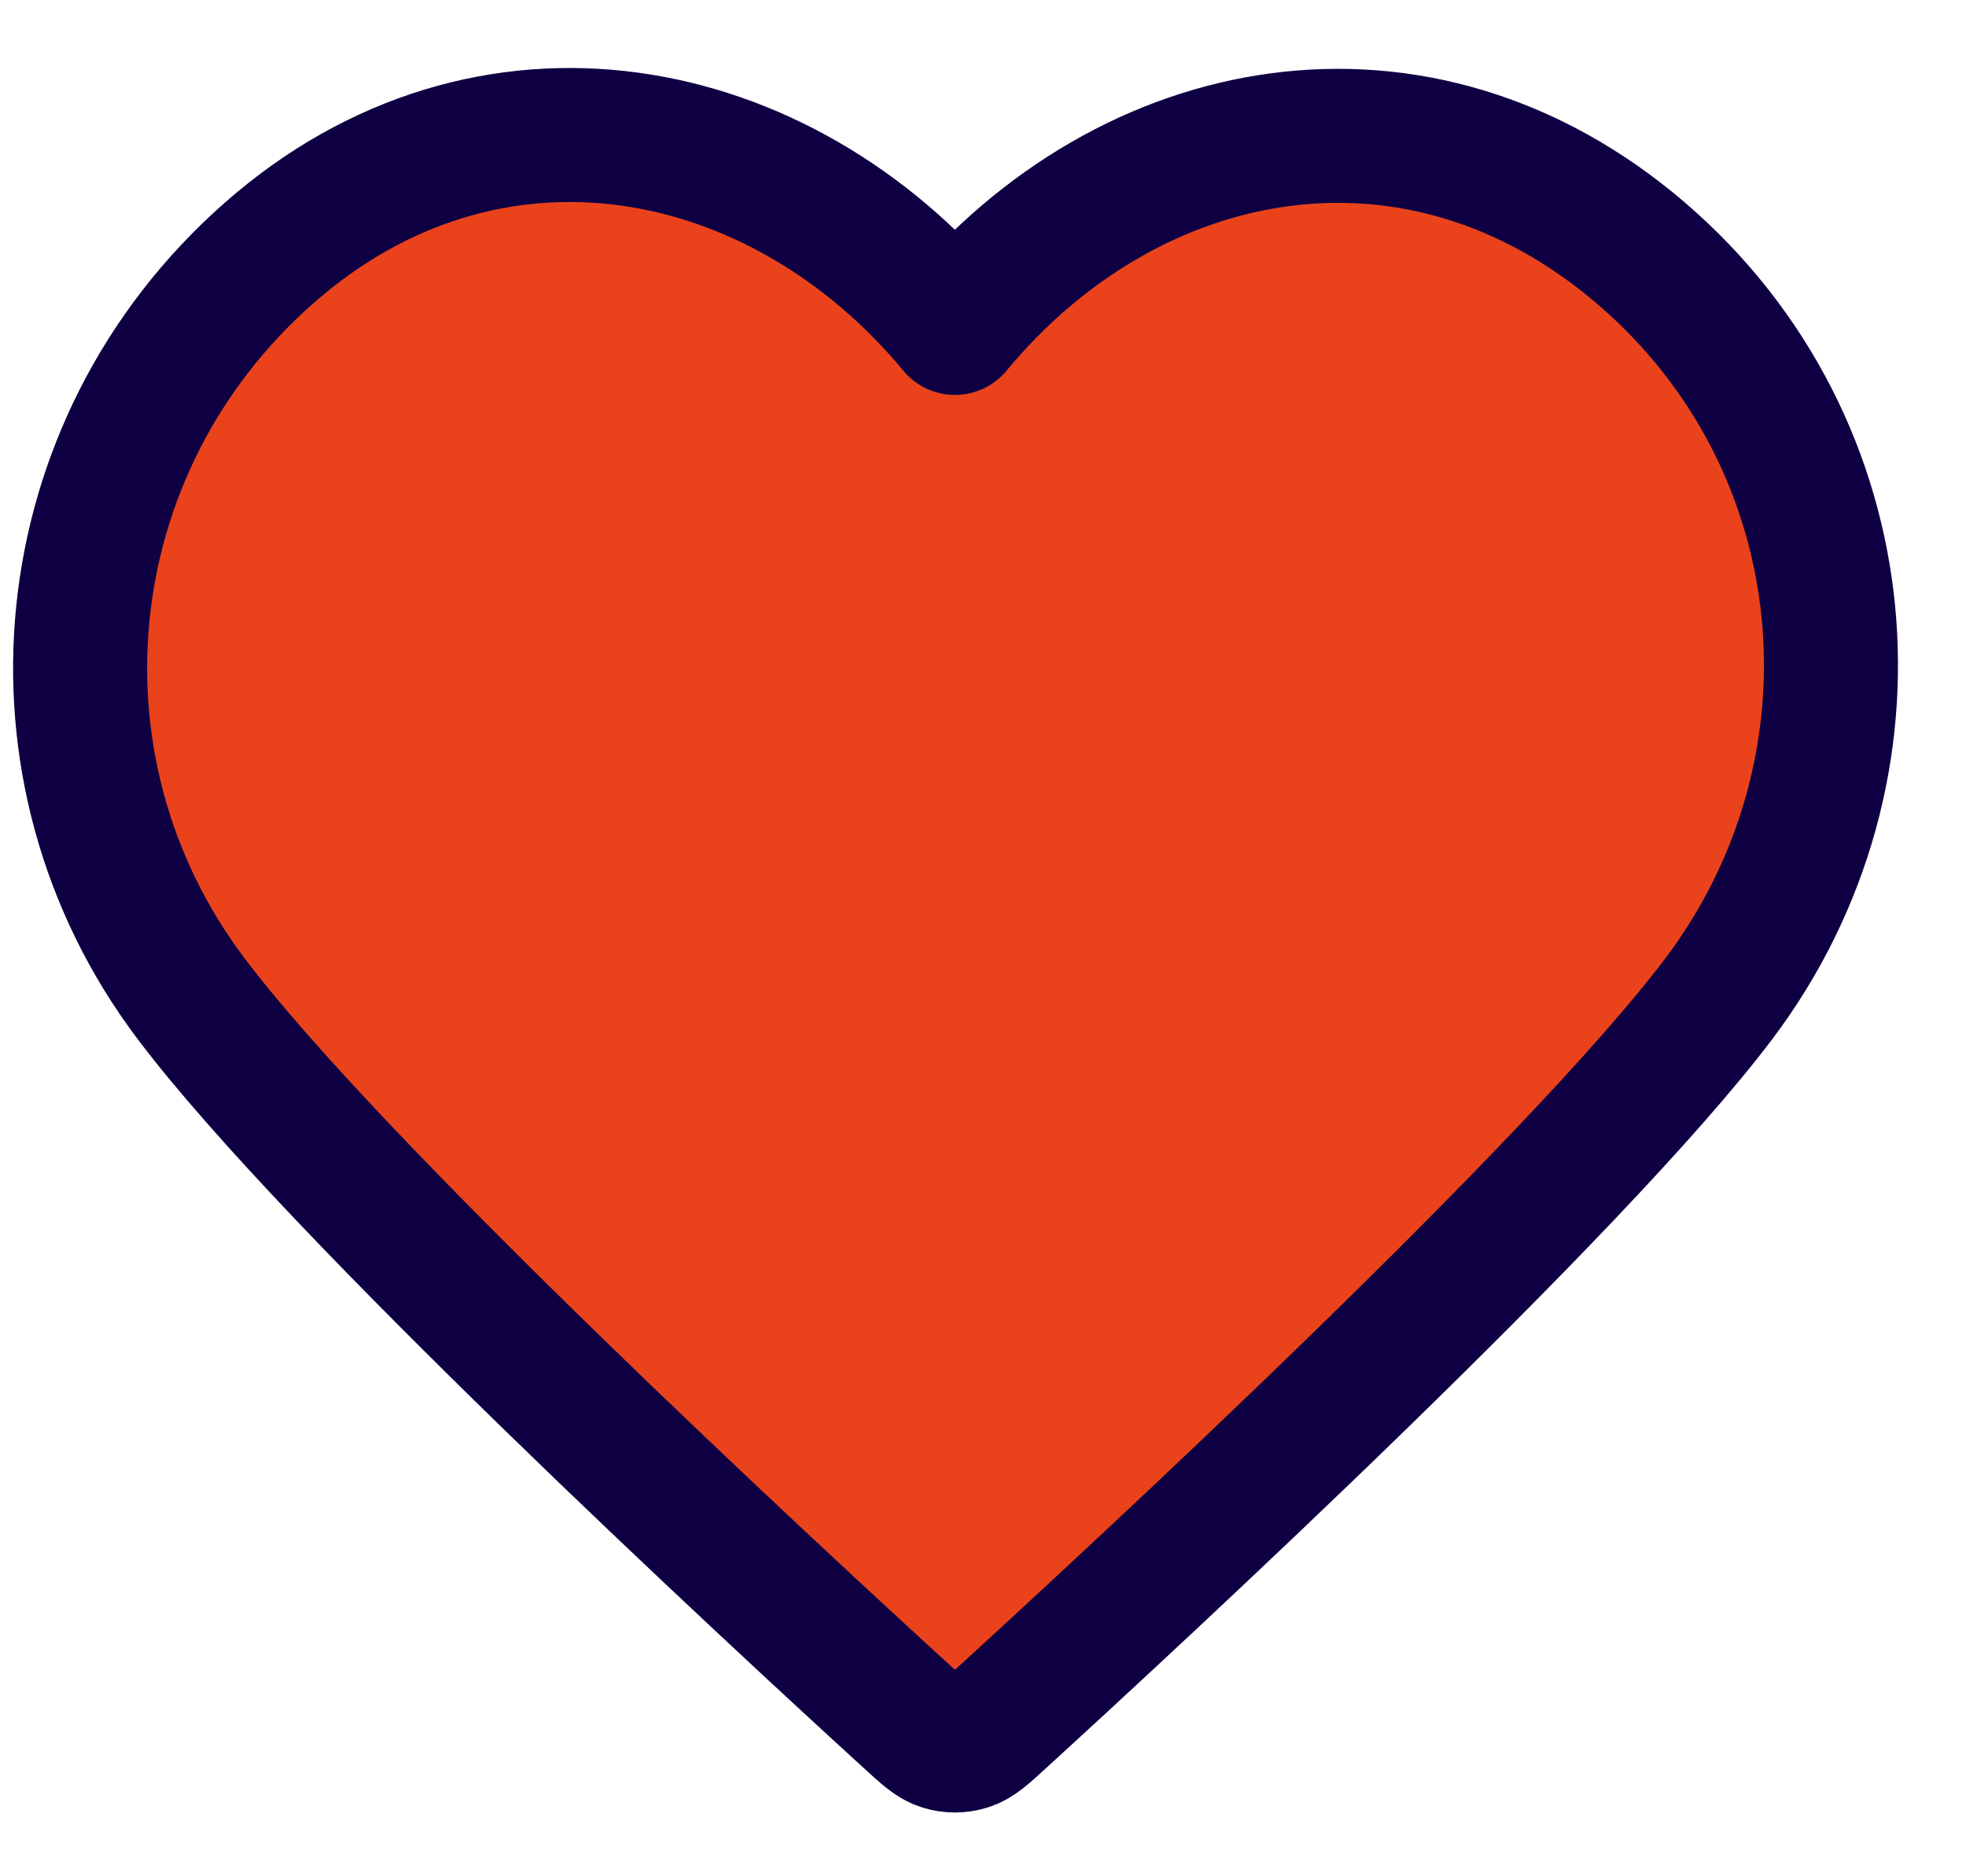 <svg width="22" height="21" viewBox="0 0 22 21" fill="none" xmlns="http://www.w3.org/2000/svg">
<path d="M10.686 3.67C8.726 1.307 5.461 0.672 3.007 2.835C0.553 4.998 0.208 8.615 2.135 11.173C3.737 13.3 8.586 17.787 10.175 19.238C10.354 19.402 10.442 19.483 10.546 19.515C10.637 19.543 10.734 19.543 10.826 19.515C10.93 19.483 11.019 19.402 11.196 19.239C12.786 17.787 17.635 13.3 19.237 11.174C21.164 8.615 20.861 4.976 18.365 2.835C15.868 0.694 12.644 1.307 10.686 3.67Z" fill="#EA431B" stroke="#0F0043" stroke-width="1.5" stroke-linecap="round" stroke-linejoin="round"/>
</svg>
